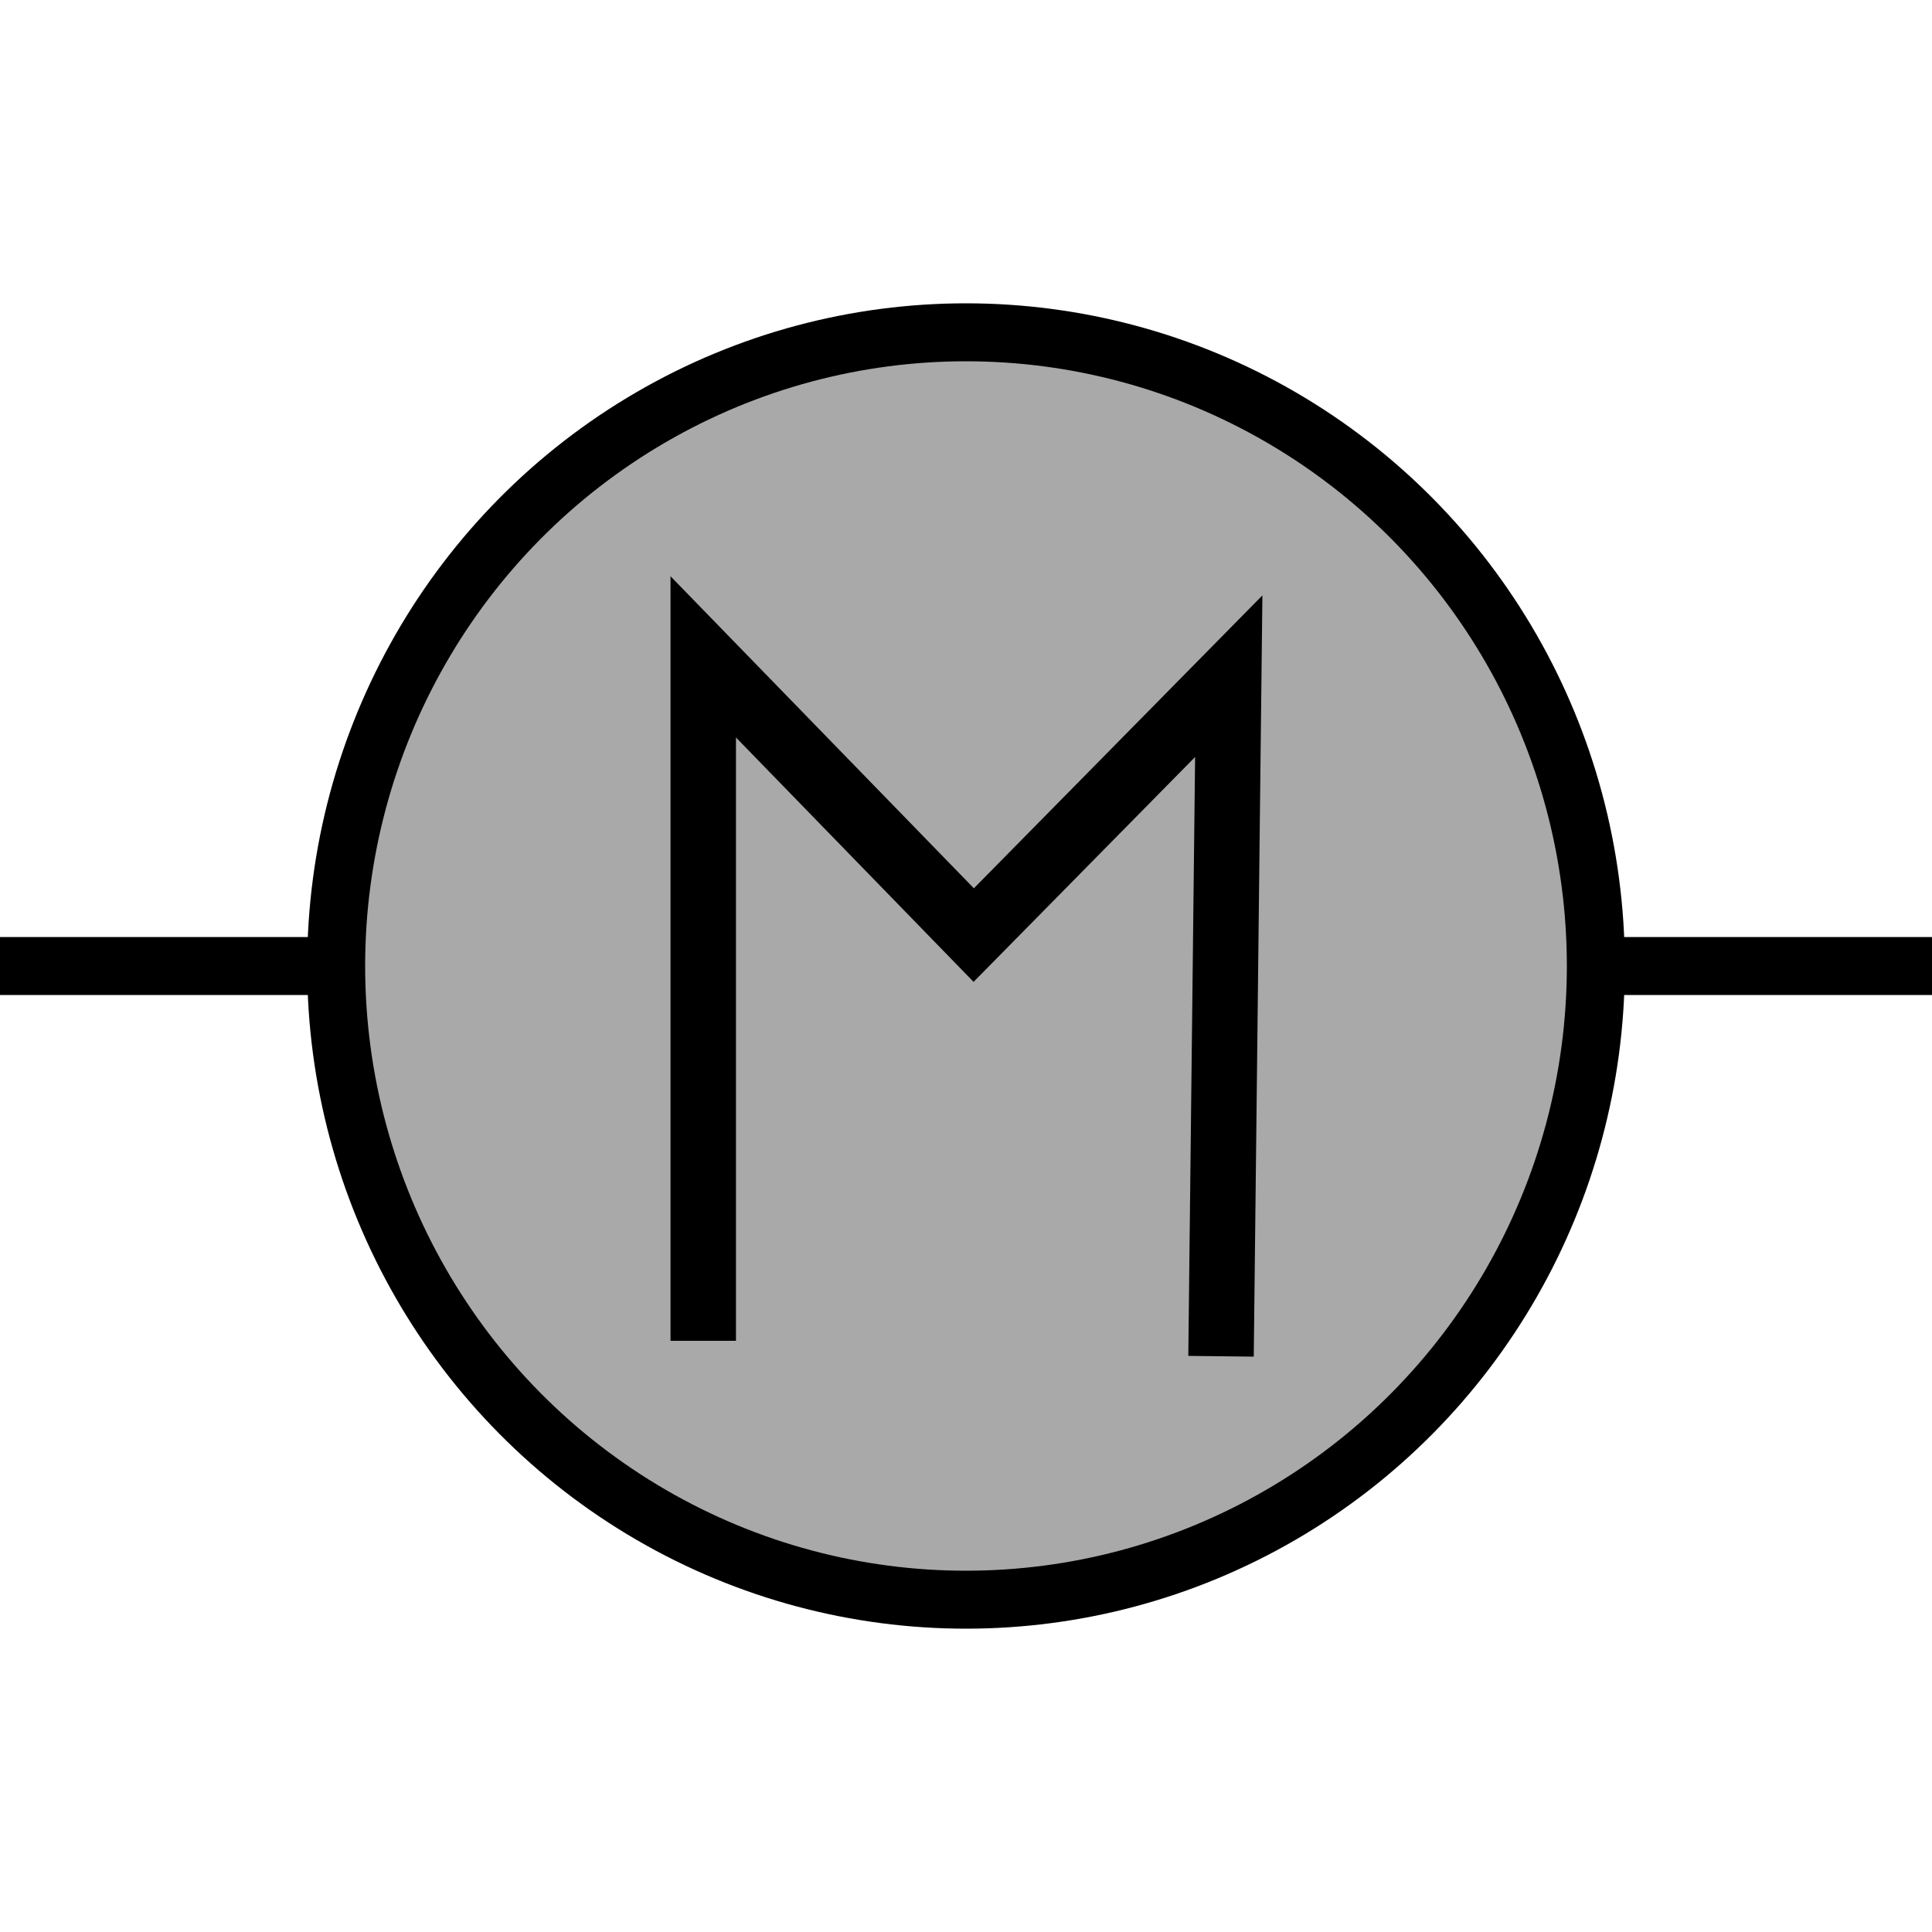 <?xml version="1.0" encoding="utf-8"?>
<!-- Generator: Adobe Illustrator 22.1.0, SVG Export Plug-In . SVG Version: 6.00 Build 0)  -->
<svg version="1.1"
	 id="svg2" xmlns:cc="http://creativecommons.org/ns#" xmlns:dc="http://purl.org/dc/elements/1.1/" xmlns:rdf="http://www.w3.org/1999/02/22-rdf-syntax-ns#" xmlns:svg="http://www.w3.org/2000/svg"
	 xmlns="http://www.w3.org/2000/svg" xmlns:xlink="http://www.w3.org/1999/xlink" x="0px" y="0px" viewBox="0 0 50 50"
	 style="enable-background:new 0 0 50 50;" xml:space="preserve">
<style type="text/css">
	.st0{fill:none;stroke:#000000;stroke-width:1.5;stroke-linejoin:round;stroke-miterlimit:3;}
	.st1{fill:#A9A9A9;stroke:#000000;stroke-width:1.5;}
	.st2{fill:none;stroke:#000000;stroke-width:1.694;}
	.st3{fill:none;}
</style>
<g>
	<path id="path10-3" class="st0" d="M0,25h8"/>
	<path id="path10-3-3" class="st0" d="M42,25h8"/>
	<ellipse id="circle6" class="st1" cx="25" cy="25" rx="16.3" ry="16.4"/>
	<path id="path3339" class="st2" d="M18.2,34.7L18.2,17l7,7.2l6.6-6.7l-0.2,17.6"/>
</g>
<rect class="st3" width="50" height="50"/>
</svg>
